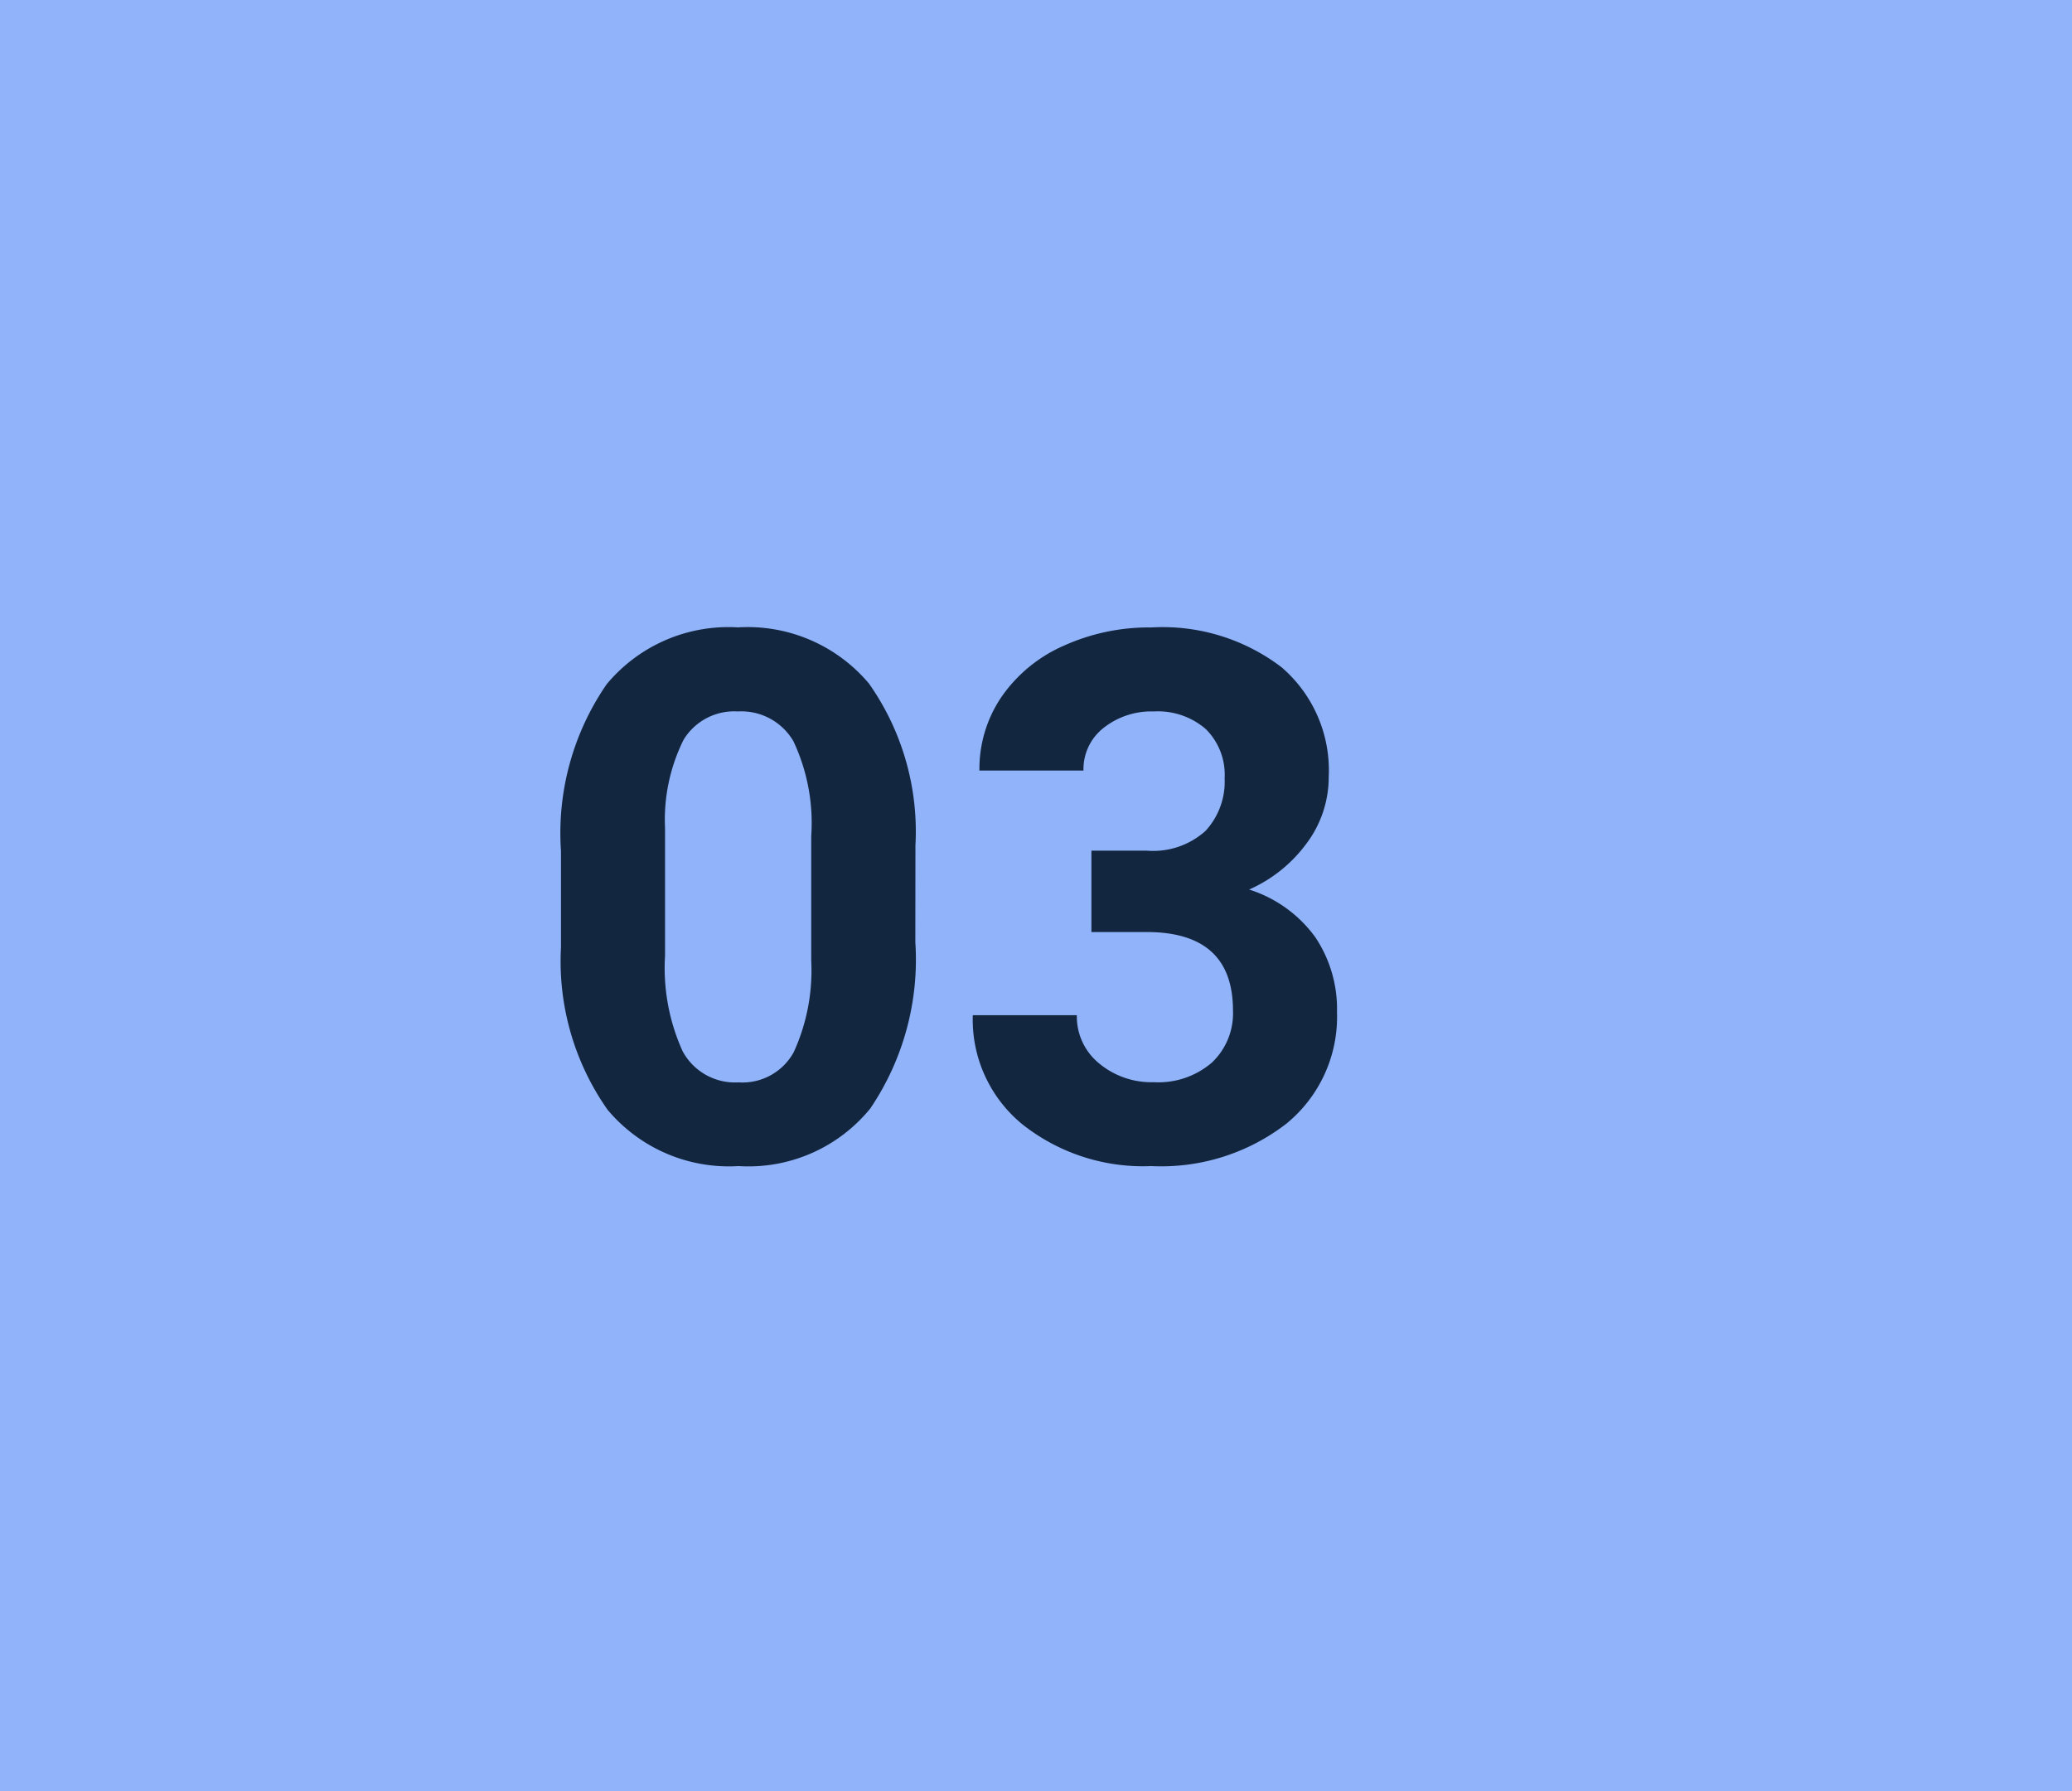 <svg xmlns="http://www.w3.org/2000/svg" width="59" height="51" viewBox="0 0 59 51">
  <g id="Grupo_1137114" data-name="Grupo 1137114" transform="translate(-915.051 -8812)">
    <rect id="Rectángulo_414870" data-name="Rectángulo 414870" width="59" height="51" transform="translate(915.051 8812)" fill="#91b3fa"/>
    <path id="Trazado_960503" data-name="Trazado 960503" d="M11.064-6.173A7.563,7.563,0,0,1,9.782-1.436,4.474,4.474,0,0,1,6.029.205,4.505,4.505,0,0,1,2.3-1.4,7.342,7.342,0,0,1,.974-6.019V-8.767a7.464,7.464,0,0,1,1.3-4.748,4.507,4.507,0,0,1,3.738-1.62,4.512,4.512,0,0,1,3.732,1.6,7.319,7.319,0,0,1,1.323,4.609ZM8.1-9.194a5.467,5.467,0,0,0-.508-2.7,1.715,1.715,0,0,0-1.584-.847,1.685,1.685,0,0,0-1.543.806,5.116,5.116,0,0,0-.528,2.52v3.633a5.739,5.739,0,0,0,.5,2.715,1.693,1.693,0,0,0,1.594.888A1.664,1.664,0,0,0,7.6-3.036a5.6,5.6,0,0,0,.5-2.607Zm7.978.417h1.579a2.225,2.225,0,0,0,1.671-.564,2.067,2.067,0,0,0,.543-1.5,1.827,1.827,0,0,0-.538-1.4,2.086,2.086,0,0,0-1.482-.5,2.187,2.187,0,0,0-1.425.467,1.492,1.492,0,0,0-.574,1.215H12.889a3.644,3.644,0,0,1,.631-2.1,4.2,4.2,0,0,1,1.764-1.451,5.886,5.886,0,0,1,2.5-.523A5.582,5.582,0,0,1,21.492-14a3.866,3.866,0,0,1,1.343,3.122,3.141,3.141,0,0,1-.625,1.887A4.064,4.064,0,0,1,20.569-7.67a3.71,3.71,0,0,1,1.882,1.354,3.672,3.672,0,0,1,.62,2.133A3.93,3.93,0,0,1,21.62-.995a5.834,5.834,0,0,1-3.84,1.2A5.531,5.531,0,0,1,14.125-.974,3.851,3.851,0,0,1,12.7-4.091h2.963A1.717,1.717,0,0,0,16.3-2.717a2.324,2.324,0,0,0,1.553.533,2.335,2.335,0,0,0,1.656-.559,1.929,1.929,0,0,0,.6-1.482q0-2.235-2.461-2.235H16.078Z" transform="translate(930.051 8845)" fill="#12263f"/>
  </g>
</svg>
